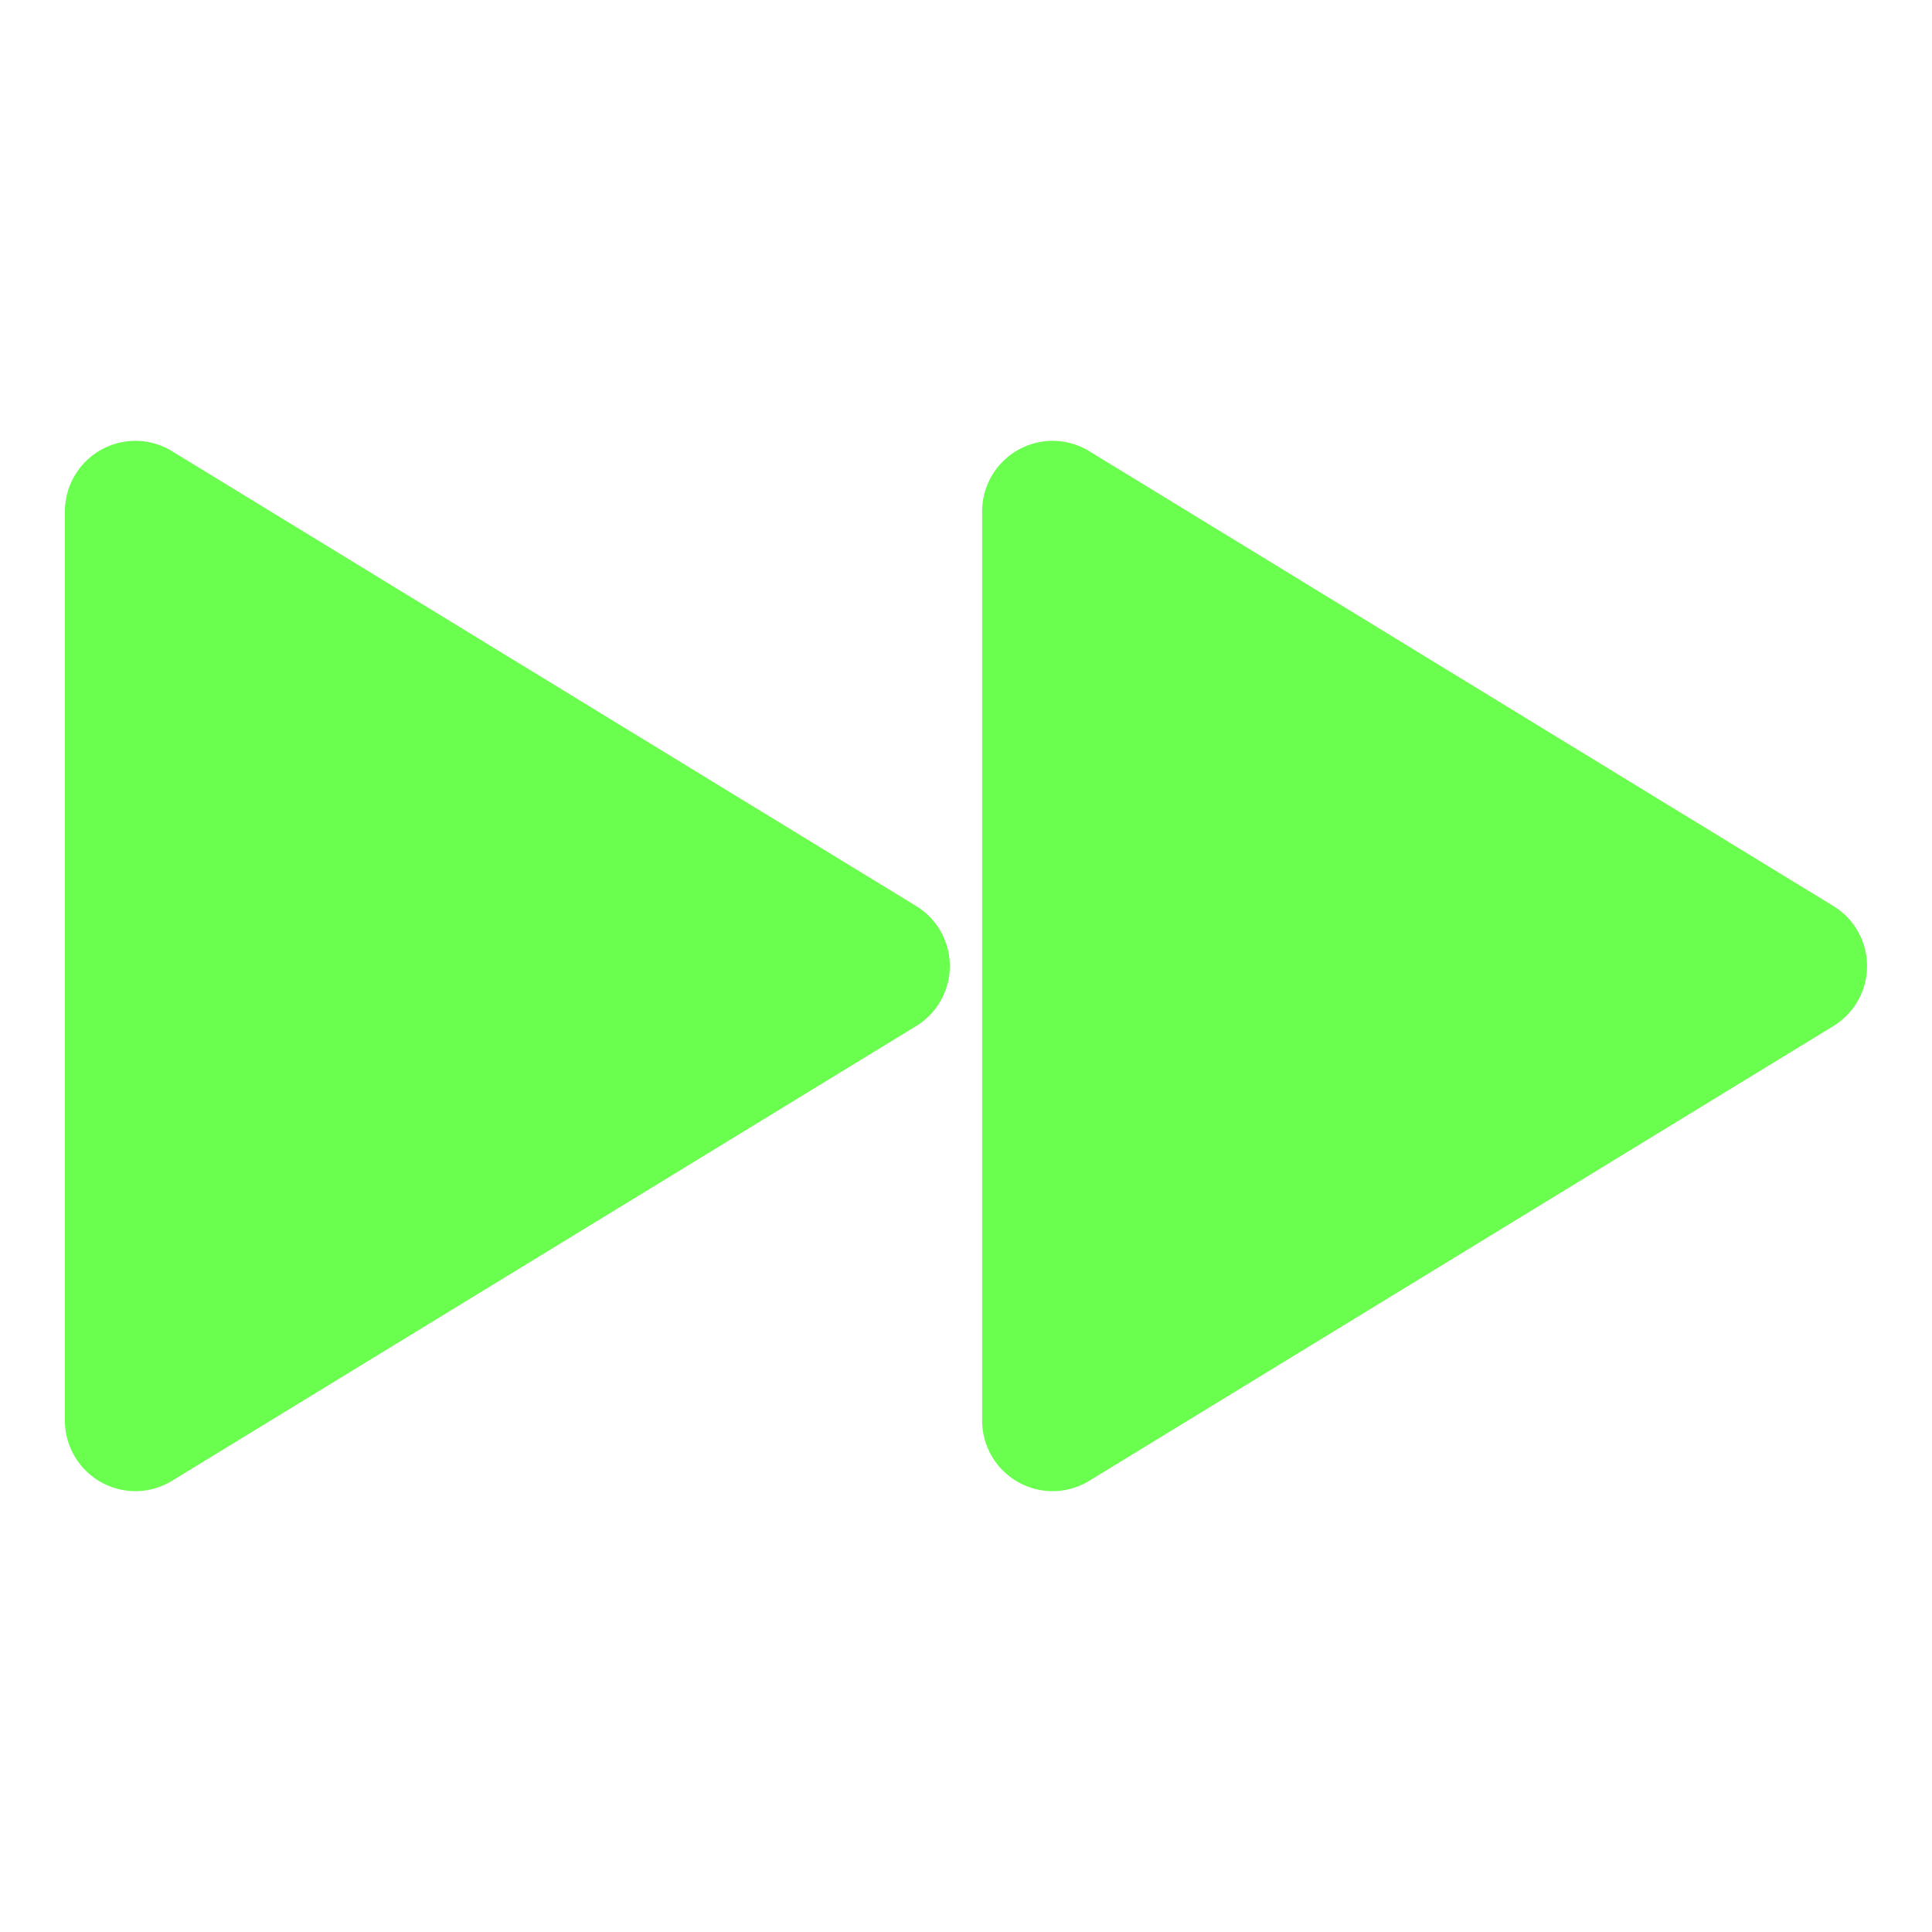 <svg xmlns="http://www.w3.org/2000/svg" xml:space="preserve" fill-rule="evenodd" stroke-linejoin="round" stroke-miterlimit="2" clip-rule="evenodd" viewBox="0 0 64 64">
  <g id="green" fill="#6aff4e" fill-rule="nonzero">
    <path d="M30.35 33.989a2.33 2.33 0 0 0 0-3.975L5.695 14.944a2.334 2.334 0 0 0-1.215-.341 2.34 2.34 0 0 0-2.33 2.33v30.134a2.34 2.34 0 0 0 2.33 2.33 2.34 2.34 0 0 0 1.215-.341L30.35 33.989Z"/>
    <path d="M60.734 33.989a2.33 2.33 0 0 0 0-3.975l-24.655-15.07a2.334 2.334 0 0 0-1.215-.341 2.34 2.34 0 0 0-2.33 2.33v30.134a2.34 2.34 0 0 0 2.33 2.33c.428 0 .849-.118 1.215-.341l24.655-15.067Z"/>
  </g>
</svg>
